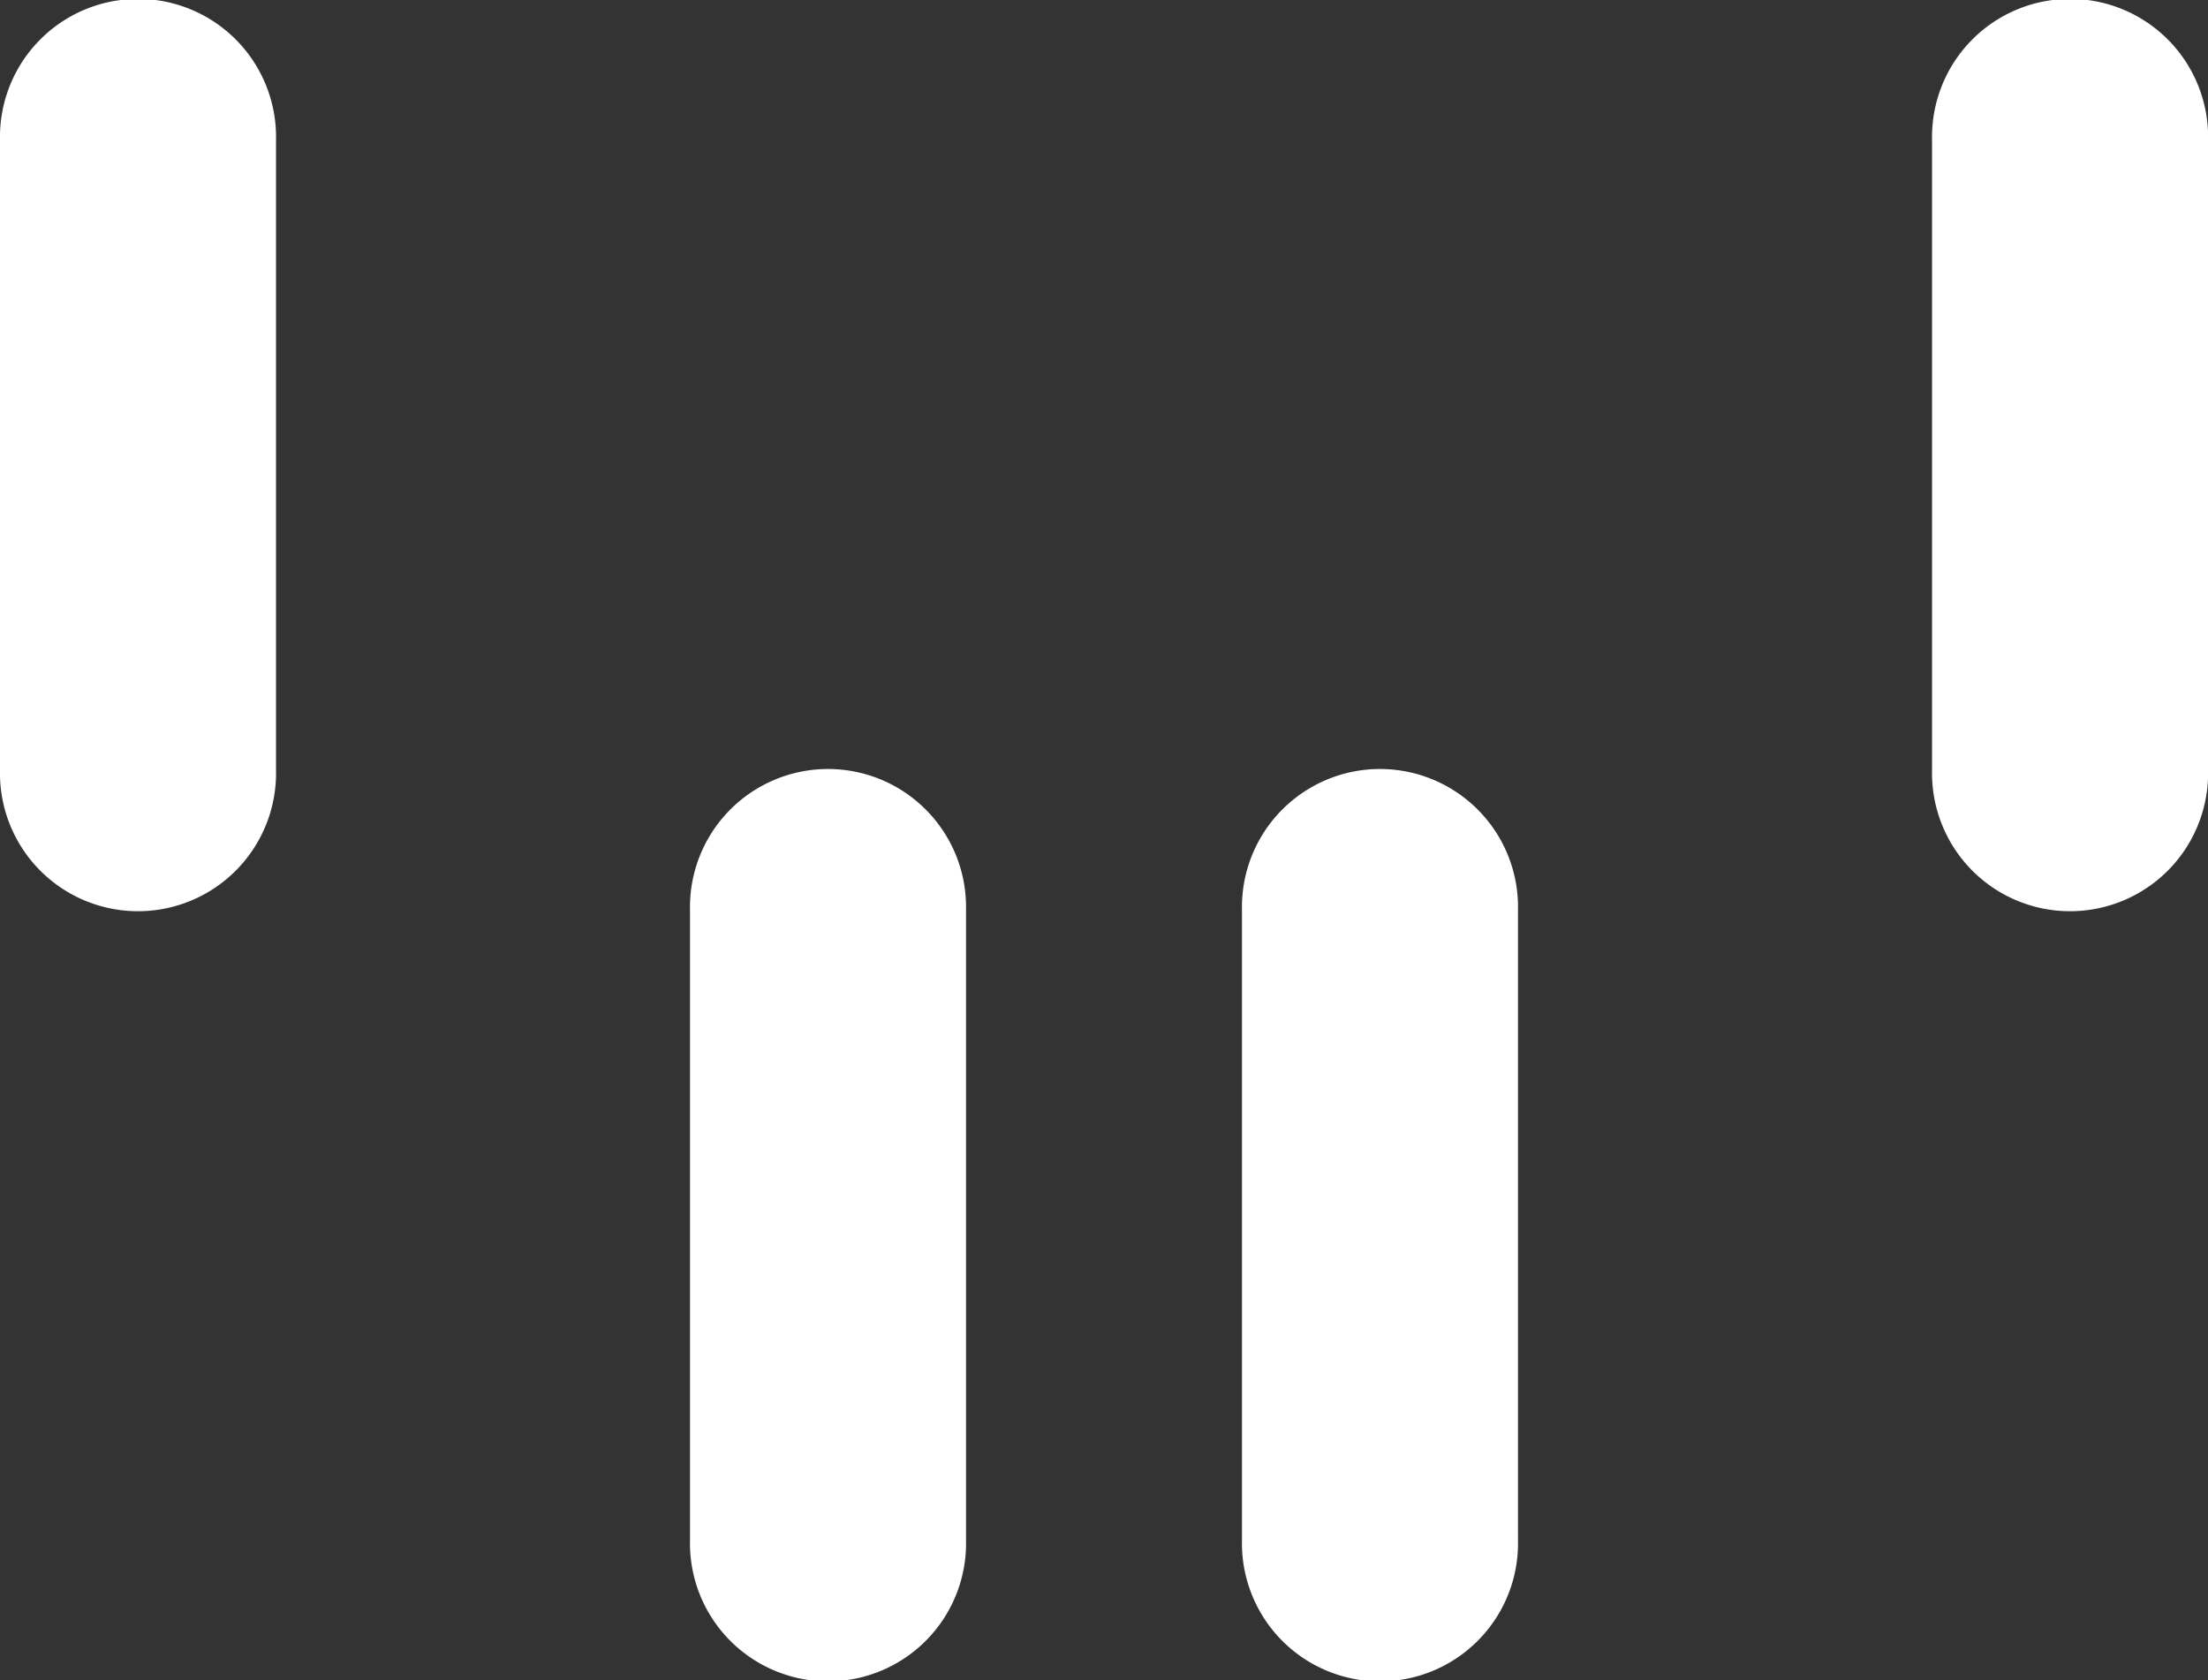 <svg xmlns="http://www.w3.org/2000/svg" width="32.342" height="24.61" viewBox="0 0 32.342 24.61"><rect x="0" y="0" width="32.342" height="24.61" fill="#333333" stroke="none"/><defs><style>.a{fill:#fff;}</style></defs><path class="a" d="M12.043,29.279a2.022,2.022,0,1,1-4.043,0V20.051a2.022,2.022,0,1,1,4.043,0Zm28.3,0a2.022,2.022,0,1,1-4.043,0V20.051a2.022,2.022,0,1,1,4.043,0ZM22.15,40.559a2.022,2.022,0,1,1-4.043,0V31.33a2.022,2.022,0,1,1,4.043,0Zm8.085,0a2.022,2.022,0,1,1-4.043,0V31.33a2.022,2.022,0,1,1,4.043,0Z" transform="translate(-8 -18)"/></svg>